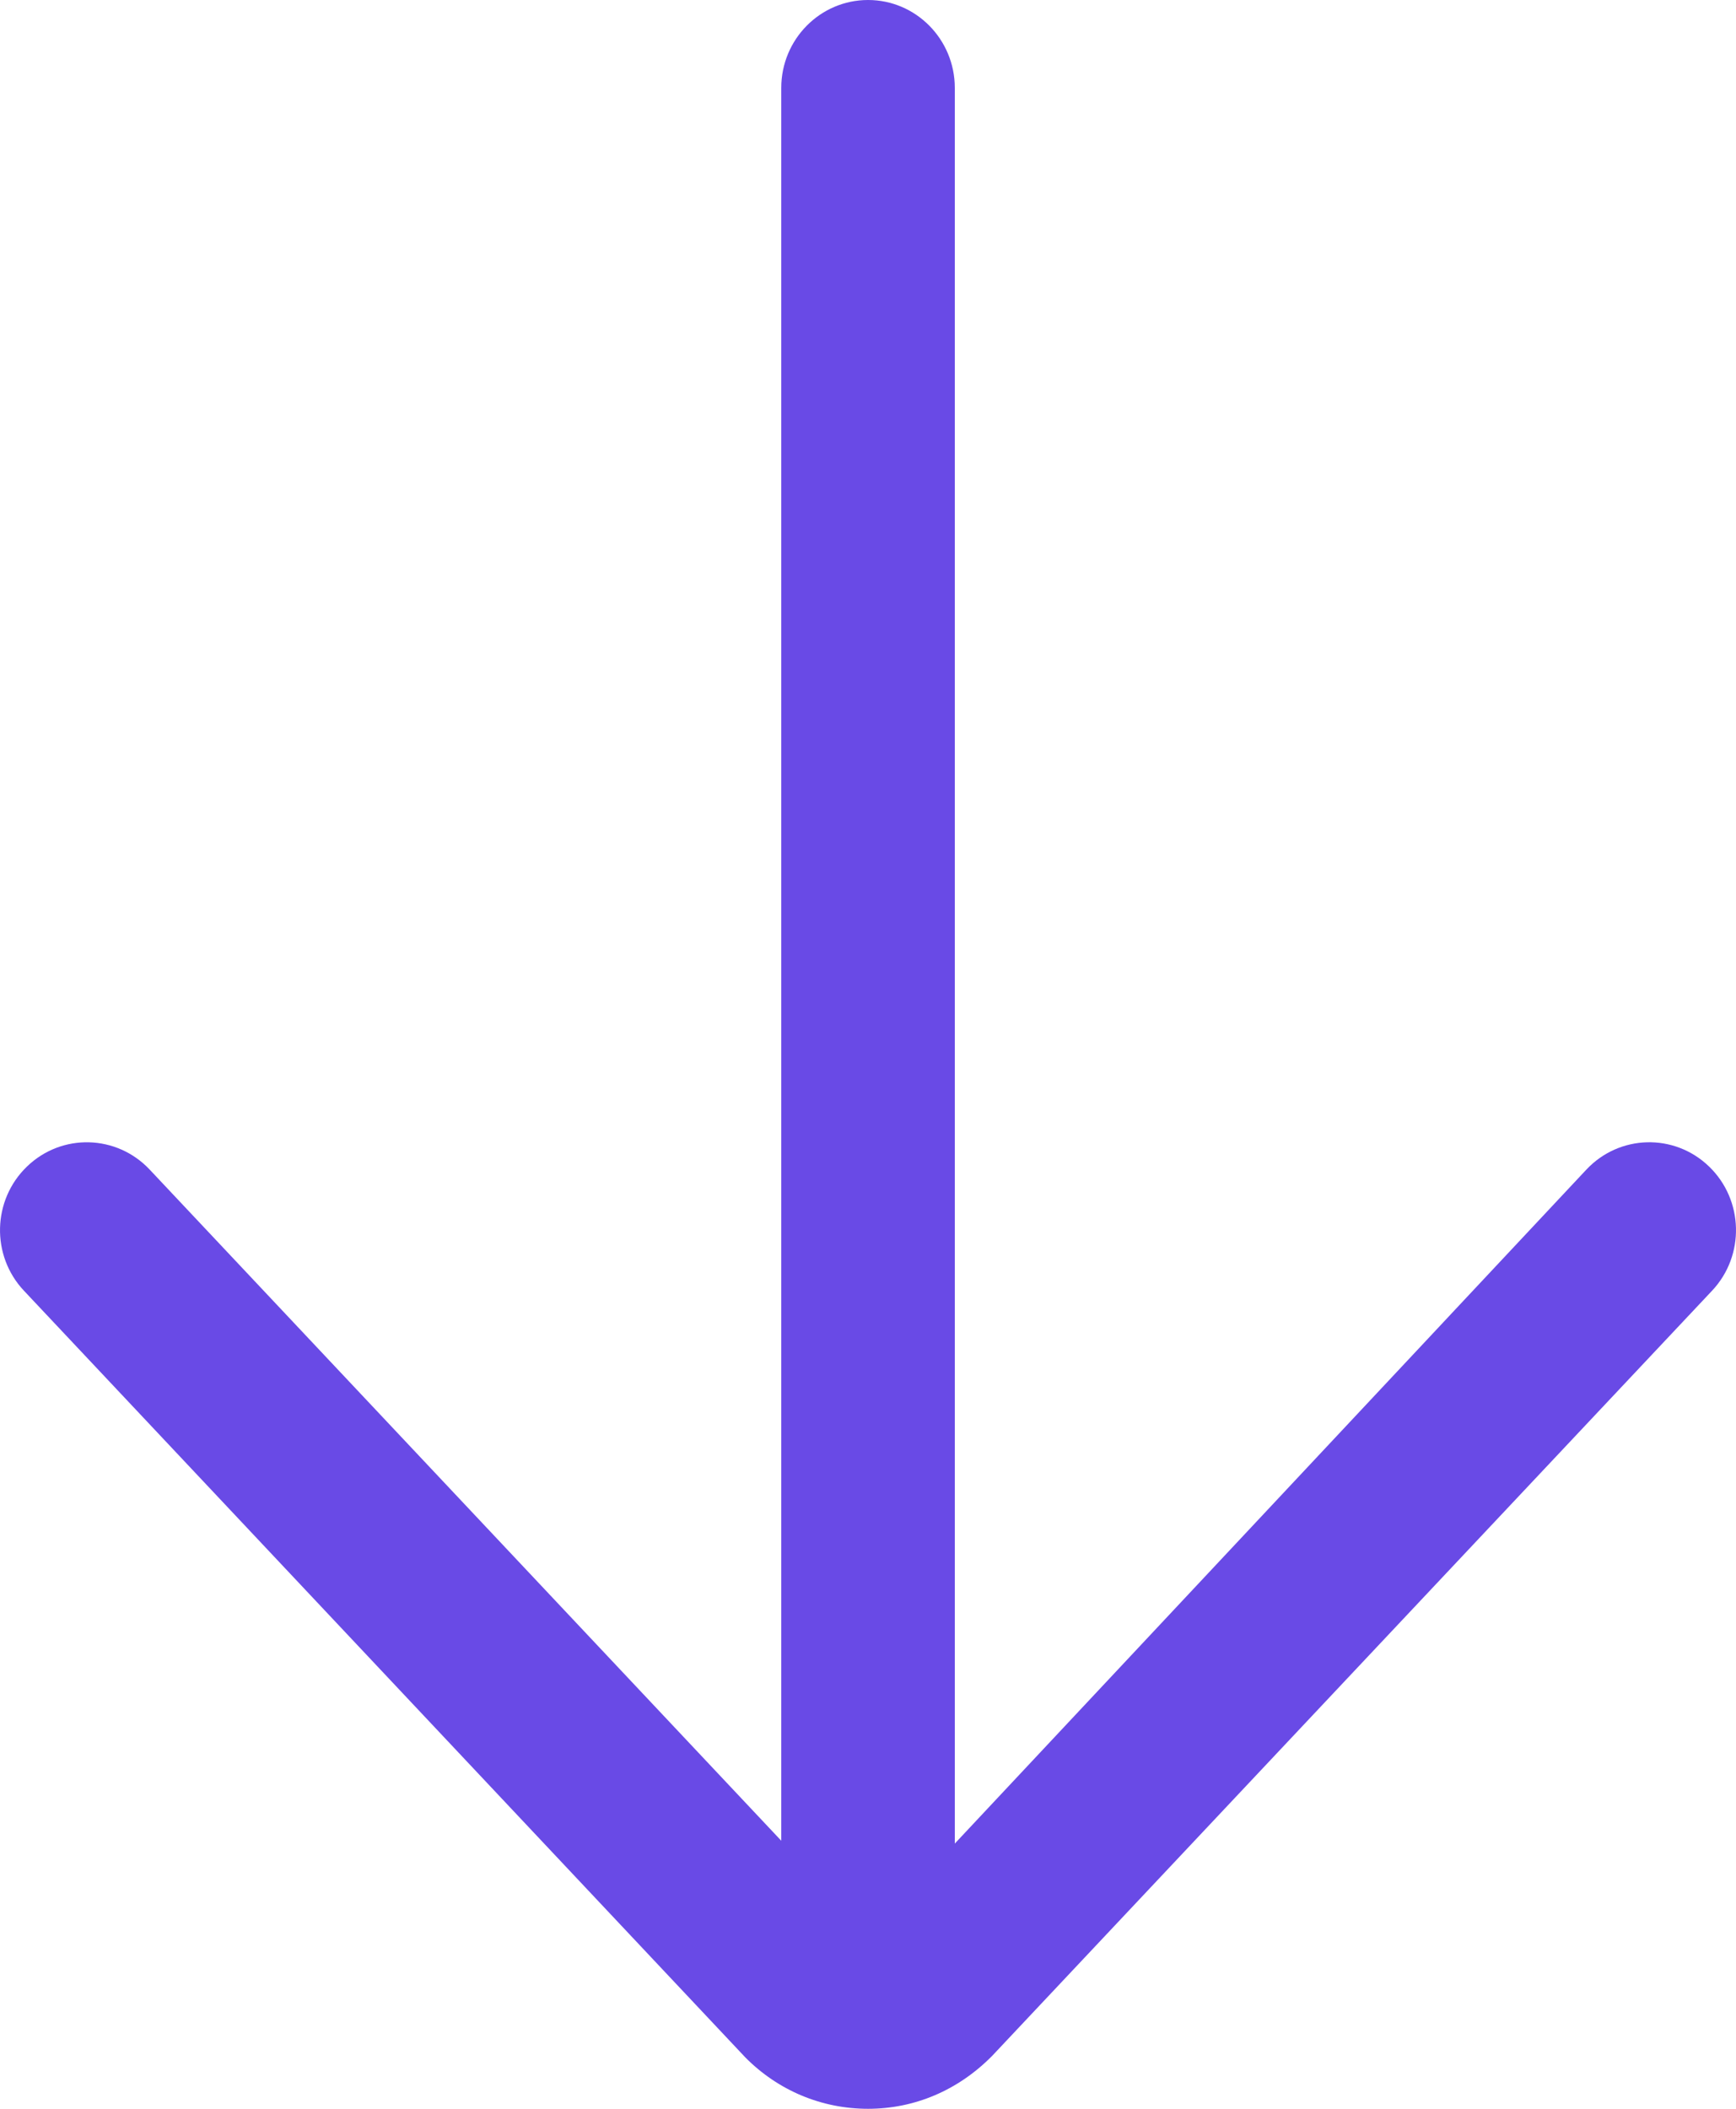 <svg width="28" height="34" viewBox="0 0 28 34" fill="none" xmlns="http://www.w3.org/2000/svg">
<path d="M14.001 0C13.228 0 12.601 0.635 12.601 1.417V29.678L2.414 18.857C1.881 18.291 0.996 18.267 0.435 18.808C-0.125 19.347 -0.147 20.244 0.386 20.81L12.02 33.17C12.549 33.705 13.252 34 14.001 34C14.748 34 15.452 33.705 16.004 33.145L27.614 20.81C28.147 20.244 28.125 19.347 27.566 18.808C27.006 18.267 26.12 18.29 25.587 18.857L15.4 29.724V1.417C15.4 0.635 14.773 0 14.001 0Z" fill="#694AE6"/>
</svg>
